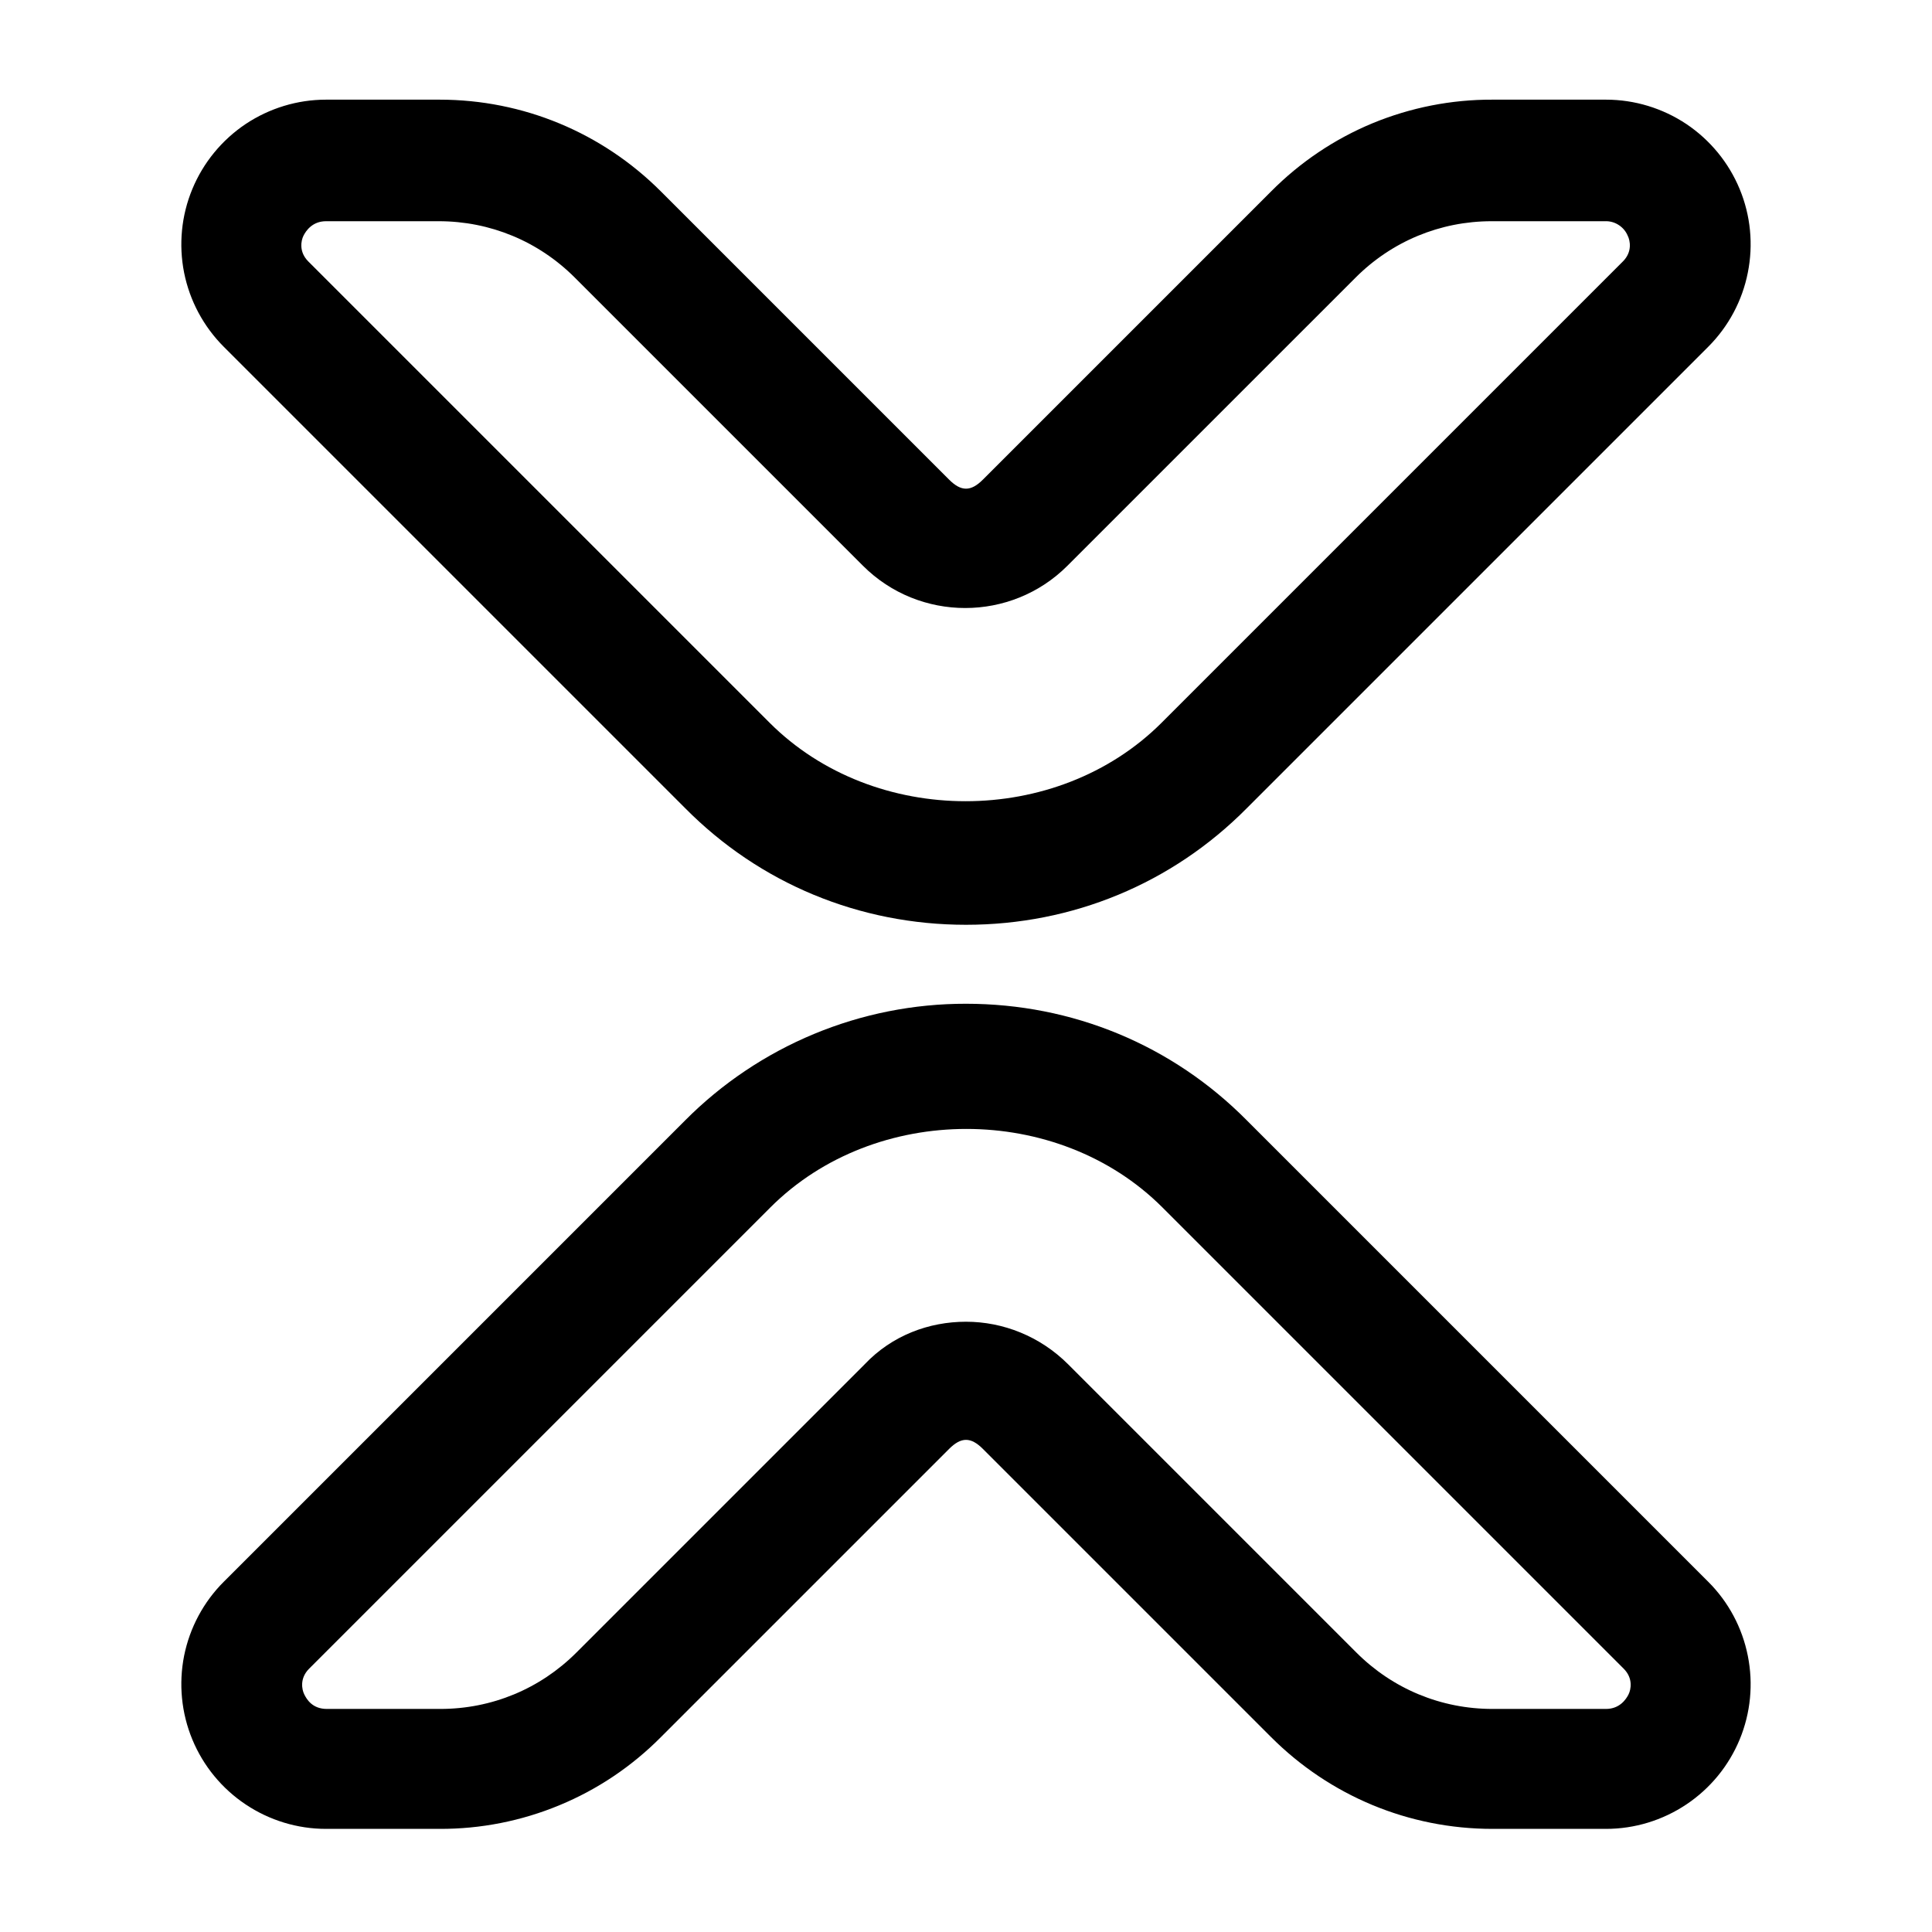 <svg width="24" height="24" viewBox="0 0 24 24" fill="none" xmlns="http://www.w3.org/2000/svg">
<path d="M12 11.488C10.68 11.488 9.44 10.978 8.51 10.038L2.78 4.308C2.528 4.056 2.357 3.736 2.287 3.387C2.218 3.039 2.253 2.677 2.389 2.349C2.525 2.02 2.756 1.739 3.051 1.541C3.347 1.344 3.694 1.238 4.05 1.238H5.46C6.5 1.238 7.48 1.648 8.21 2.378L11.79 5.958C11.94 6.108 12.06 6.108 12.21 5.958L15.79 2.378C16.15 2.015 16.578 1.727 17.05 1.531C17.523 1.336 18.029 1.236 18.54 1.238H19.95C20.306 1.238 20.653 1.344 20.949 1.541C21.244 1.739 21.475 2.02 21.611 2.349C21.747 2.677 21.782 3.039 21.712 3.387C21.643 3.736 21.472 4.056 21.22 4.308L15.49 10.038C14.56 10.978 13.32 11.488 12 11.488ZM4.05 2.748C3.88 2.748 3.8 2.868 3.77 2.928C3.74 2.988 3.71 3.128 3.83 3.248L9.56 8.978C10.86 10.278 13.13 10.278 14.43 8.978L20.16 3.248C20.28 3.128 20.25 2.988 20.22 2.928C20.197 2.873 20.158 2.827 20.108 2.795C20.058 2.762 19.999 2.746 19.94 2.748H18.53C17.89 2.748 17.29 2.998 16.84 3.448L13.26 7.028C12.56 7.728 11.42 7.728 10.72 7.028L7.14 3.448C6.69 2.998 6.09 2.748 5.45 2.748H4.05ZM19.95 22.719H18.54C17.5 22.719 16.52 22.309 15.79 21.579L12.21 17.999C12.06 17.849 11.94 17.849 11.79 17.999L8.21 21.579C7.85 21.942 7.422 22.23 6.95 22.425C6.478 22.621 5.971 22.721 5.46 22.719H4.05C3.694 22.719 3.347 22.613 3.051 22.415C2.756 22.218 2.525 21.937 2.389 21.608C2.253 21.279 2.218 20.918 2.287 20.569C2.357 20.221 2.528 19.9 2.78 19.649L8.51 13.919C8.967 13.459 9.511 13.094 10.11 12.845C10.709 12.596 11.351 12.468 12 12.469C13.32 12.469 14.56 12.979 15.49 13.919L21.22 19.649C21.472 19.9 21.643 20.221 21.712 20.569C21.782 20.918 21.747 21.279 21.611 21.608C21.475 21.937 21.244 22.218 20.949 22.415C20.653 22.613 20.306 22.719 19.95 22.719ZM12 16.419C12.46 16.419 12.92 16.599 13.27 16.949L16.85 20.529C17.3 20.979 17.9 21.229 18.54 21.229H19.95C20.12 21.229 20.2 21.109 20.23 21.049C20.26 20.989 20.29 20.849 20.17 20.729L14.44 14.999C13.14 13.699 10.87 13.699 9.57 14.999L3.84 20.729C3.72 20.849 3.75 20.989 3.78 21.049C3.81 21.109 3.88 21.229 4.06 21.229H5.47C6.11 21.229 6.71 20.979 7.16 20.529L10.74 16.949C11.08 16.589 11.54 16.419 12 16.419Z" fill="black"/>
</svg>
